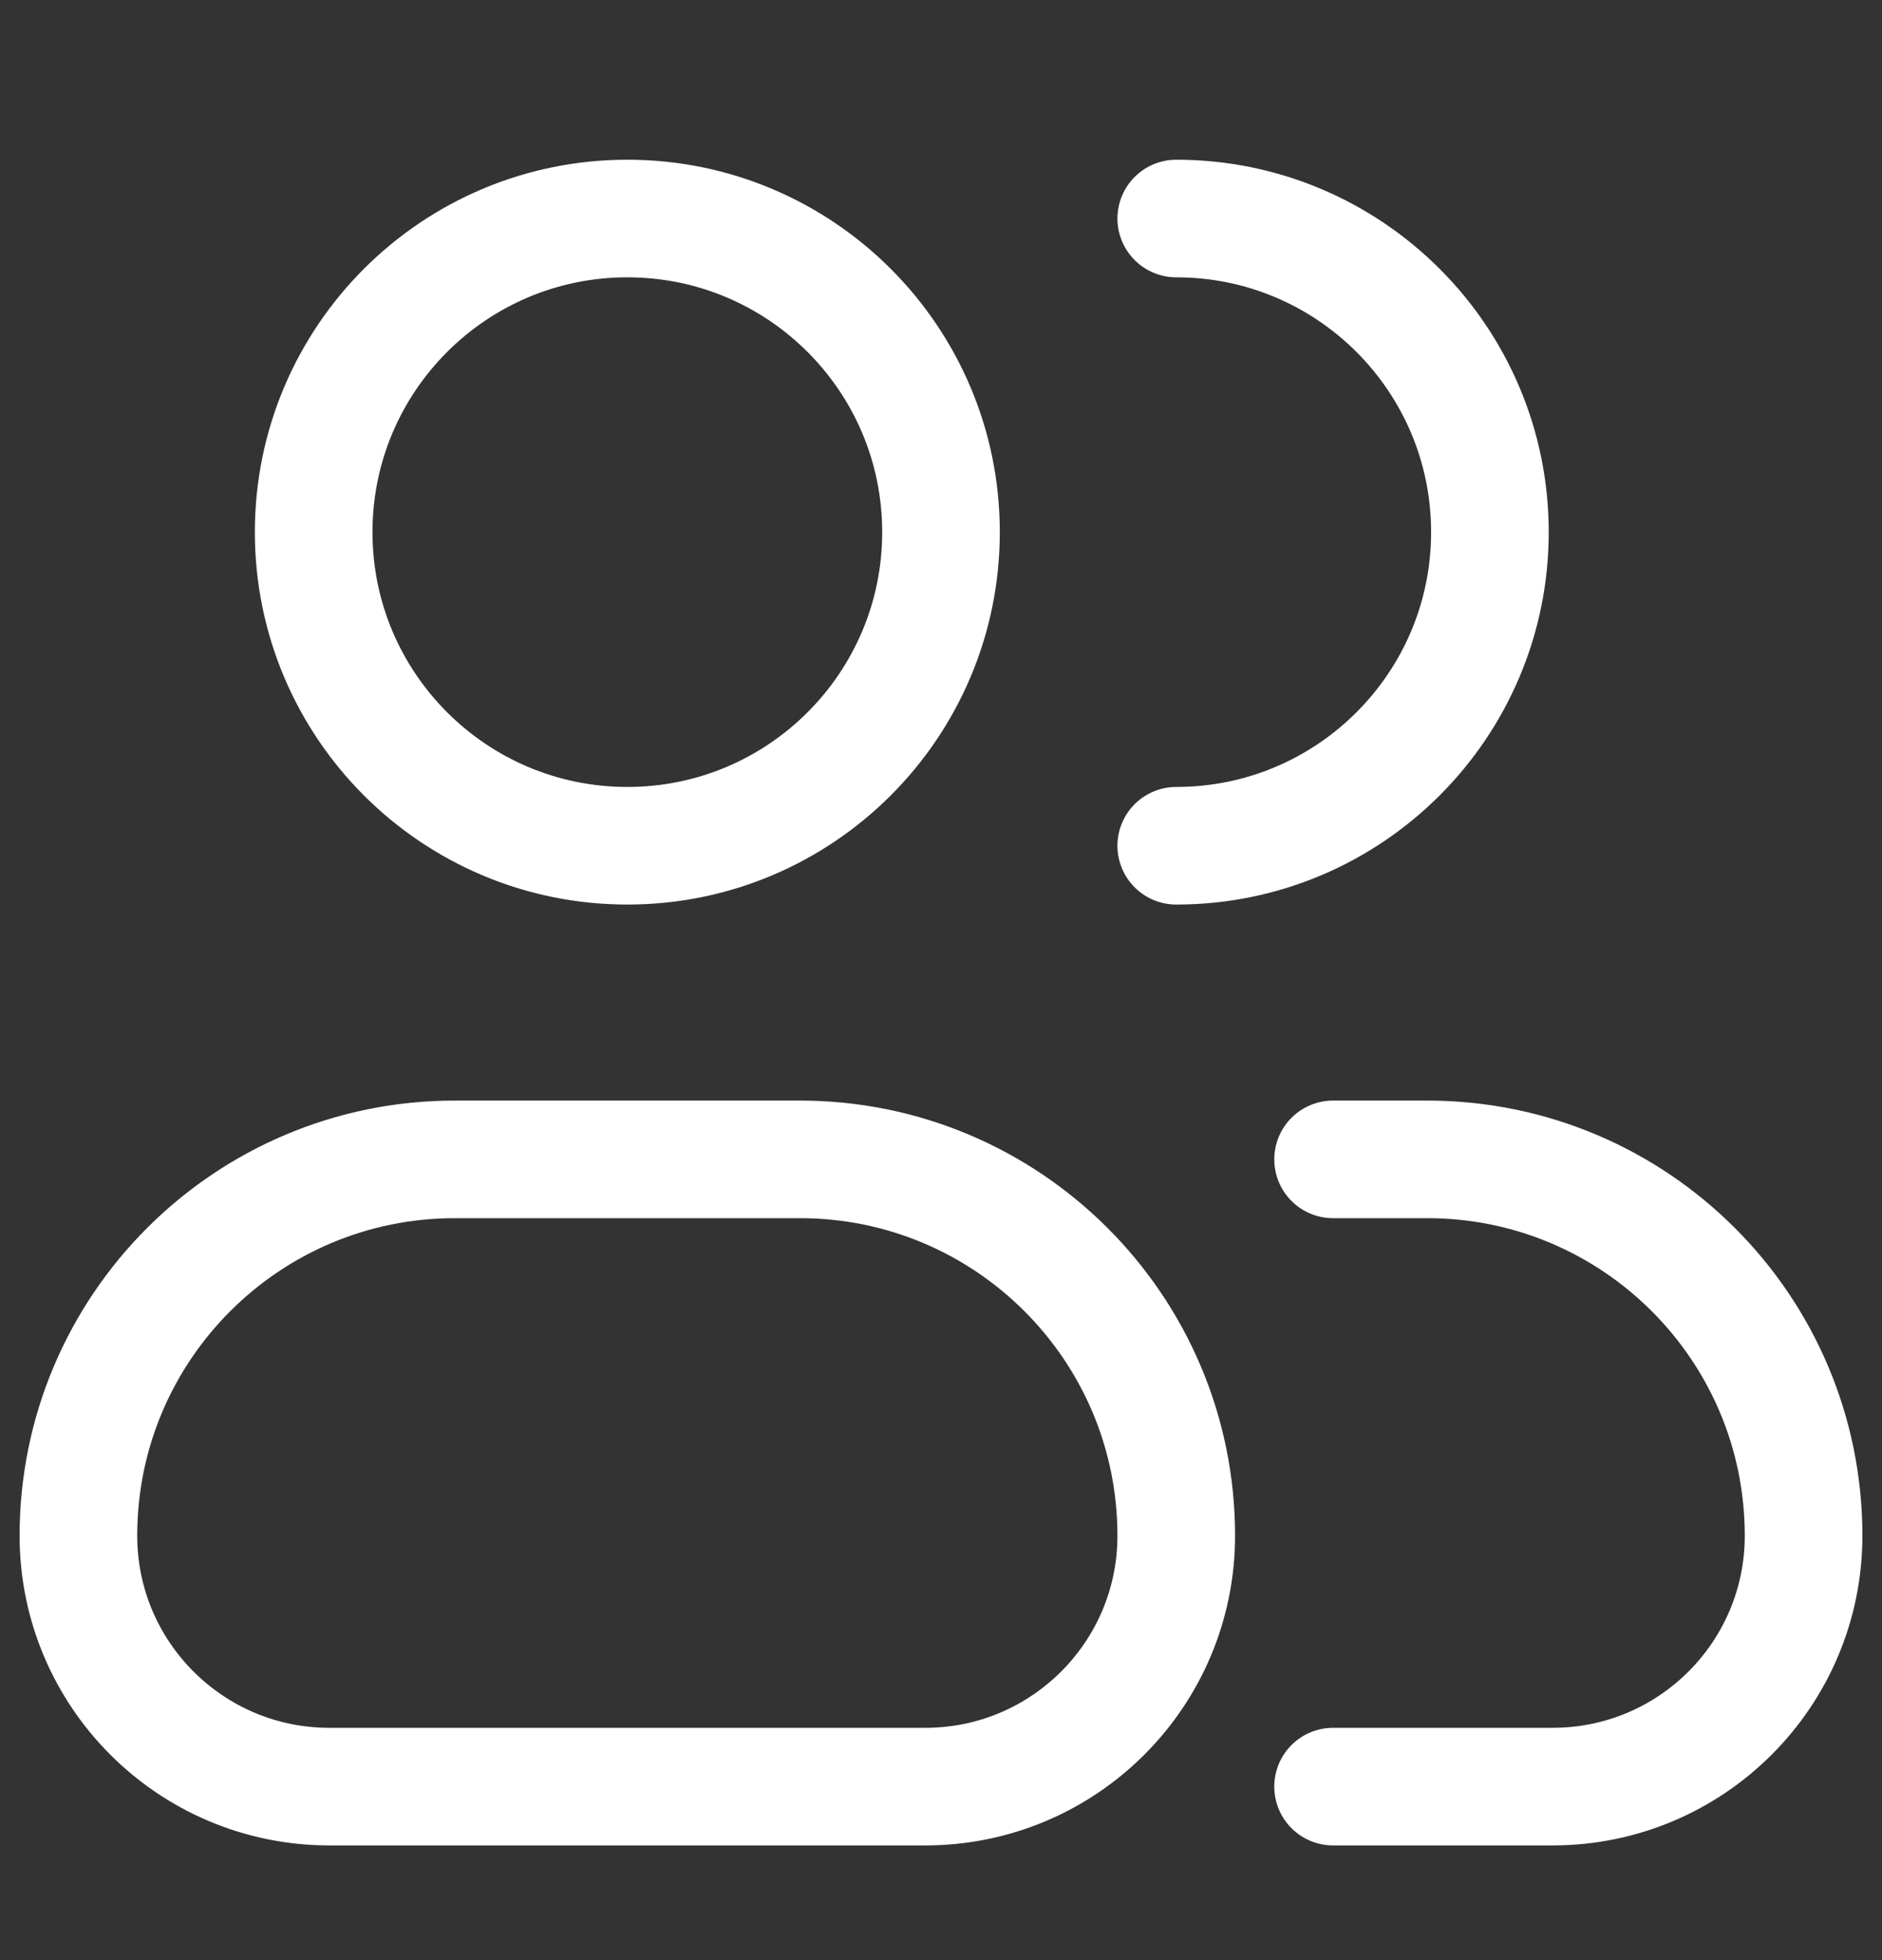 <svg width="24" height="25" viewBox="0 0 24 25" fill="none" xmlns="http://www.w3.org/2000/svg">
<rect x="0" y="0" width="24" height="25" fill="#333333" stroke="none"/>
<path d="M15 10.787C17.209 10.787 19 8.996 19 6.787C19 4.578 17.209 2.787 15 2.787M17 22.787H19.8C21.567 22.787 23 21.354 23 19.587V19.587C23 16.936 20.851 14.787 18.2 14.787H17M12 6.787C12 8.996 10.209 10.787 8 10.787C5.791 10.787 4 8.996 4 6.787C4 4.578 5.791 2.787 8 2.787C10.209 2.787 12 4.578 12 6.787ZM4.2 22.787H11.8C13.567 22.787 15 21.354 15 19.587V19.587C15 16.936 12.851 14.787 10.2 14.787H5.8C3.149 14.787 1 16.936 1 19.587V19.587C1 21.354 2.433 22.787 4.2 22.787Z" stroke="white" stroke-width="1.5" stroke-linecap="round" stroke-linejoin="round"/>
</svg>
